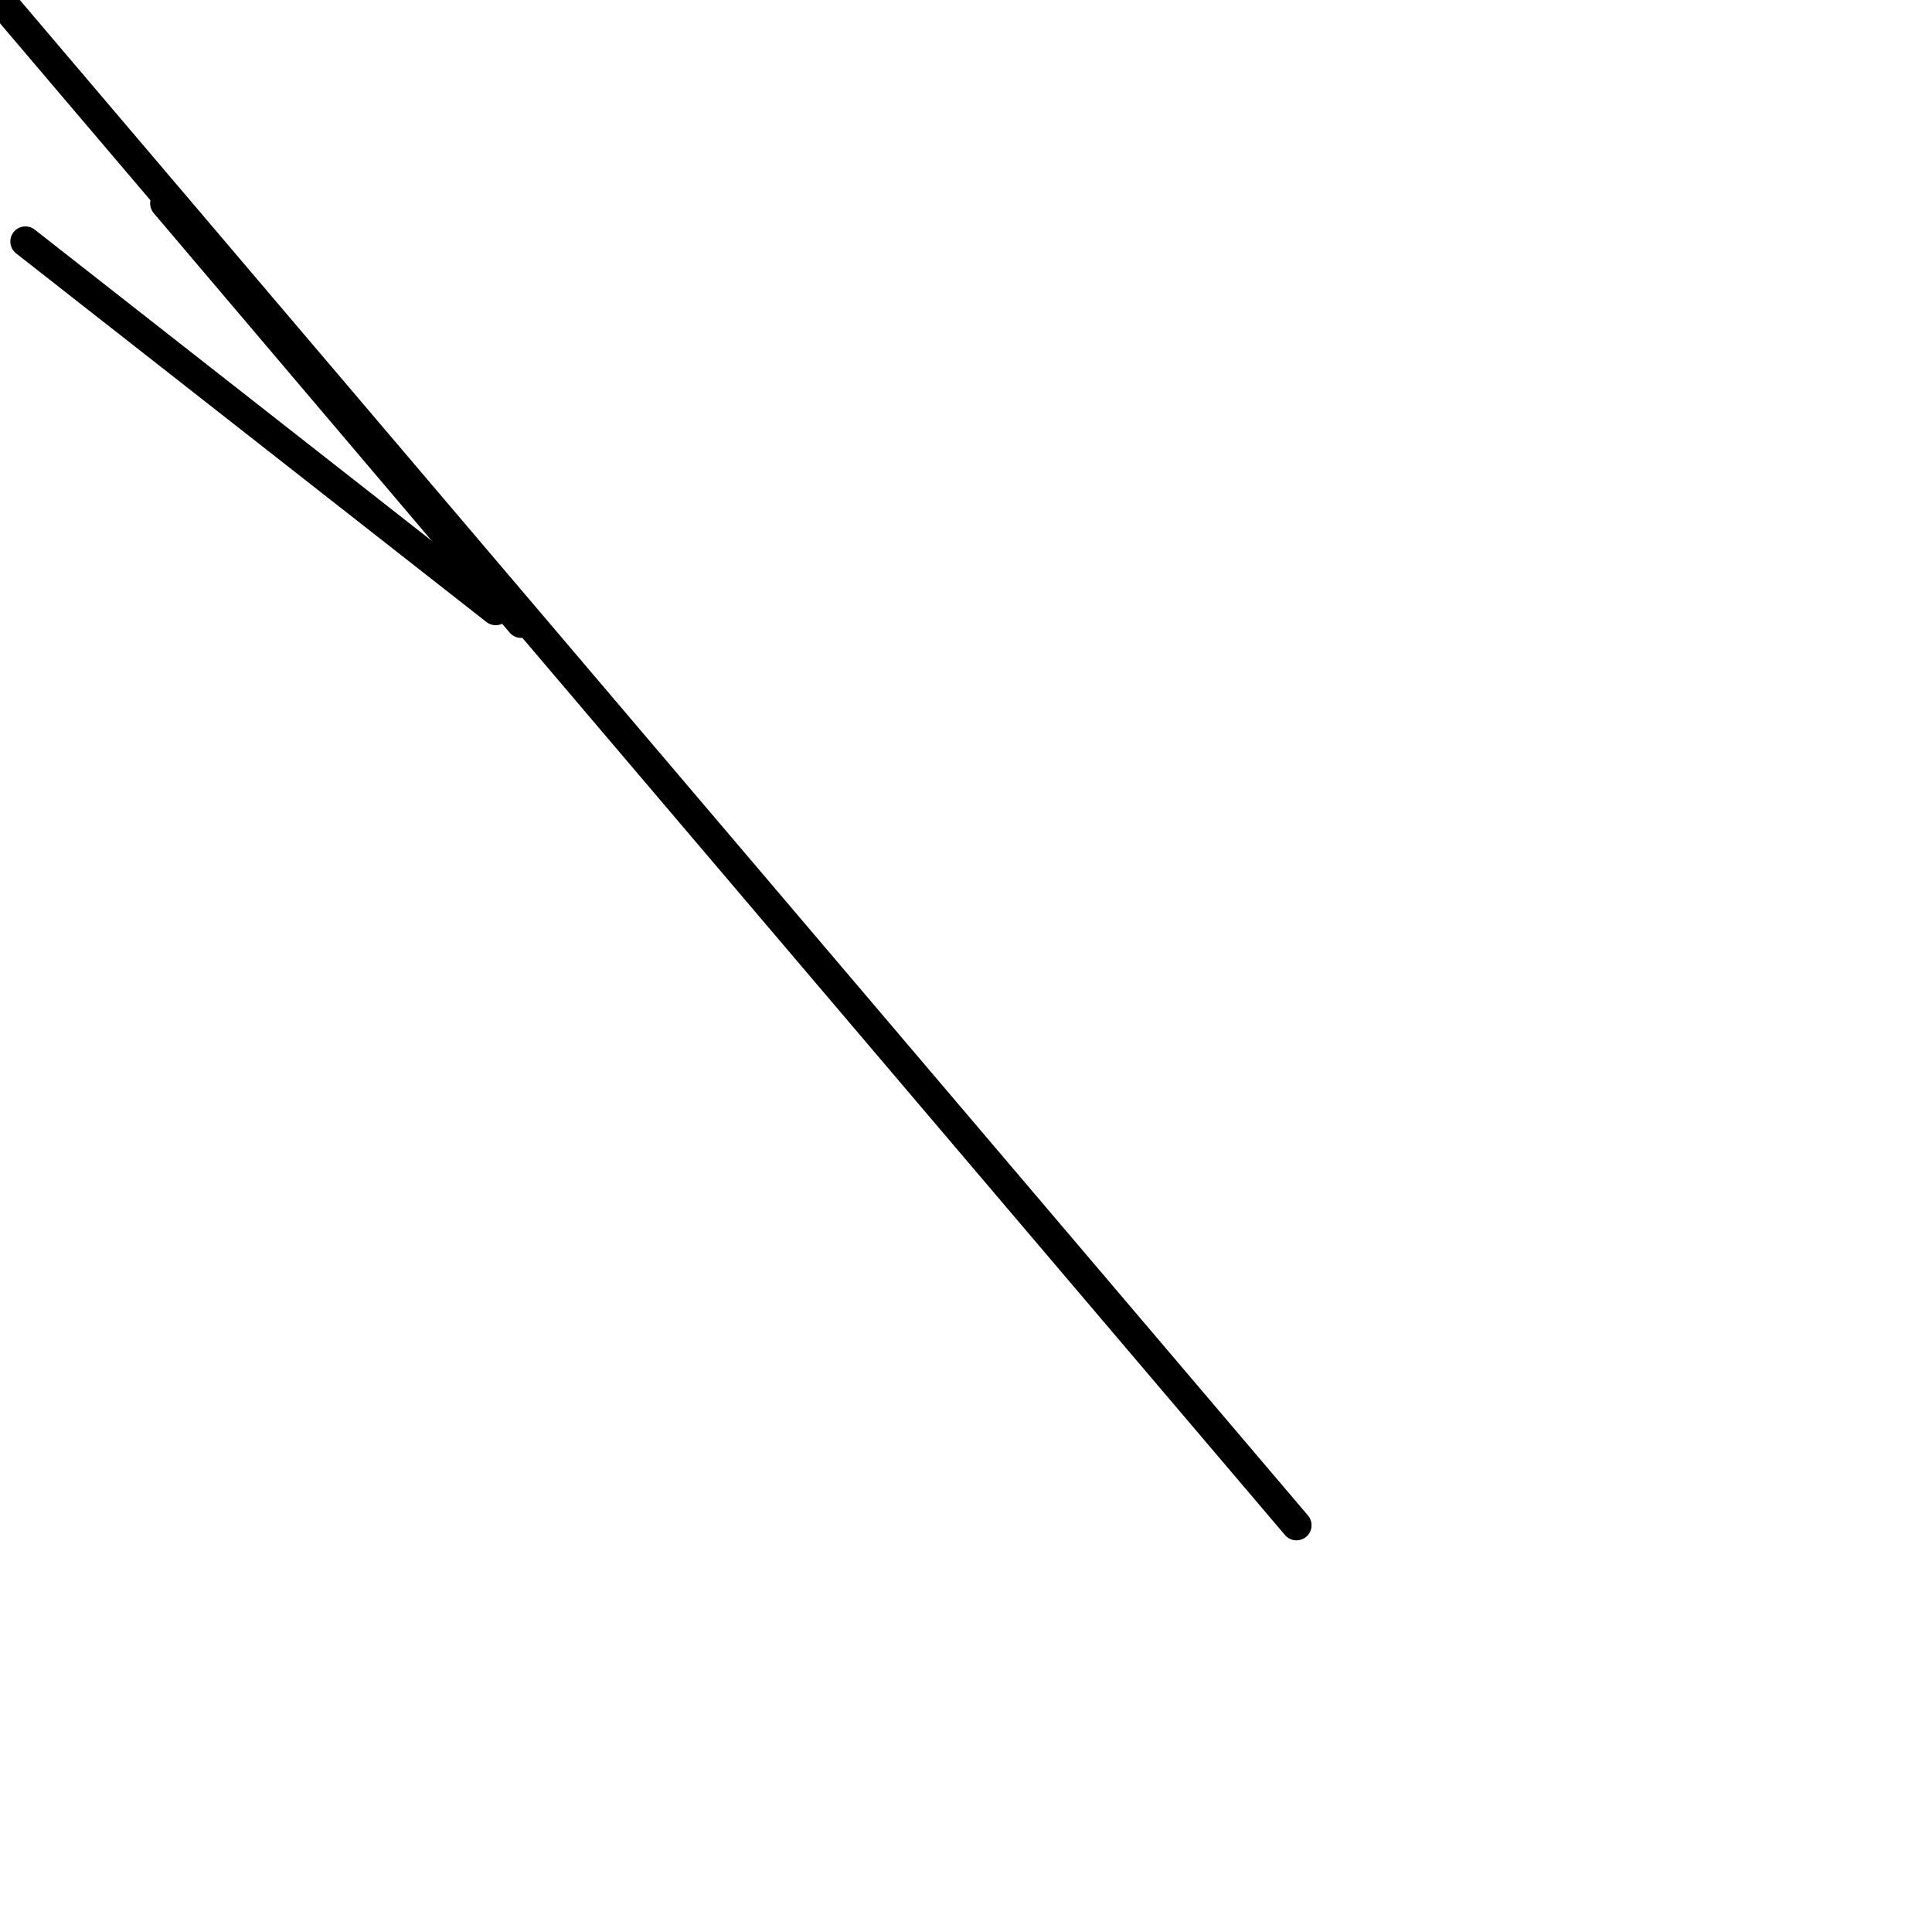 <?xml version="1.0" encoding="utf-8" ?>
<svg baseProfile="full" height="256" version="1.1" width="256" xmlns="http://www.w3.org/2000/svg" xmlns:ev="http://www.w3.org/2001/xml-events" xmlns:xlink="http://www.w3.org/1999/xlink"><defs /><polyline fill="none" points="3.368,32.0 65.684,80.842" stroke="black" stroke-linecap="round" stroke-width="4" /><polyline fill="none" points="21.895,26.947 69.053,82.526" stroke="black" stroke-linecap="round" stroke-width="4" /><polyline fill="none" points="0.0,0.0 171.789,202.105" stroke="black" stroke-linecap="round" stroke-width="4" /></svg>